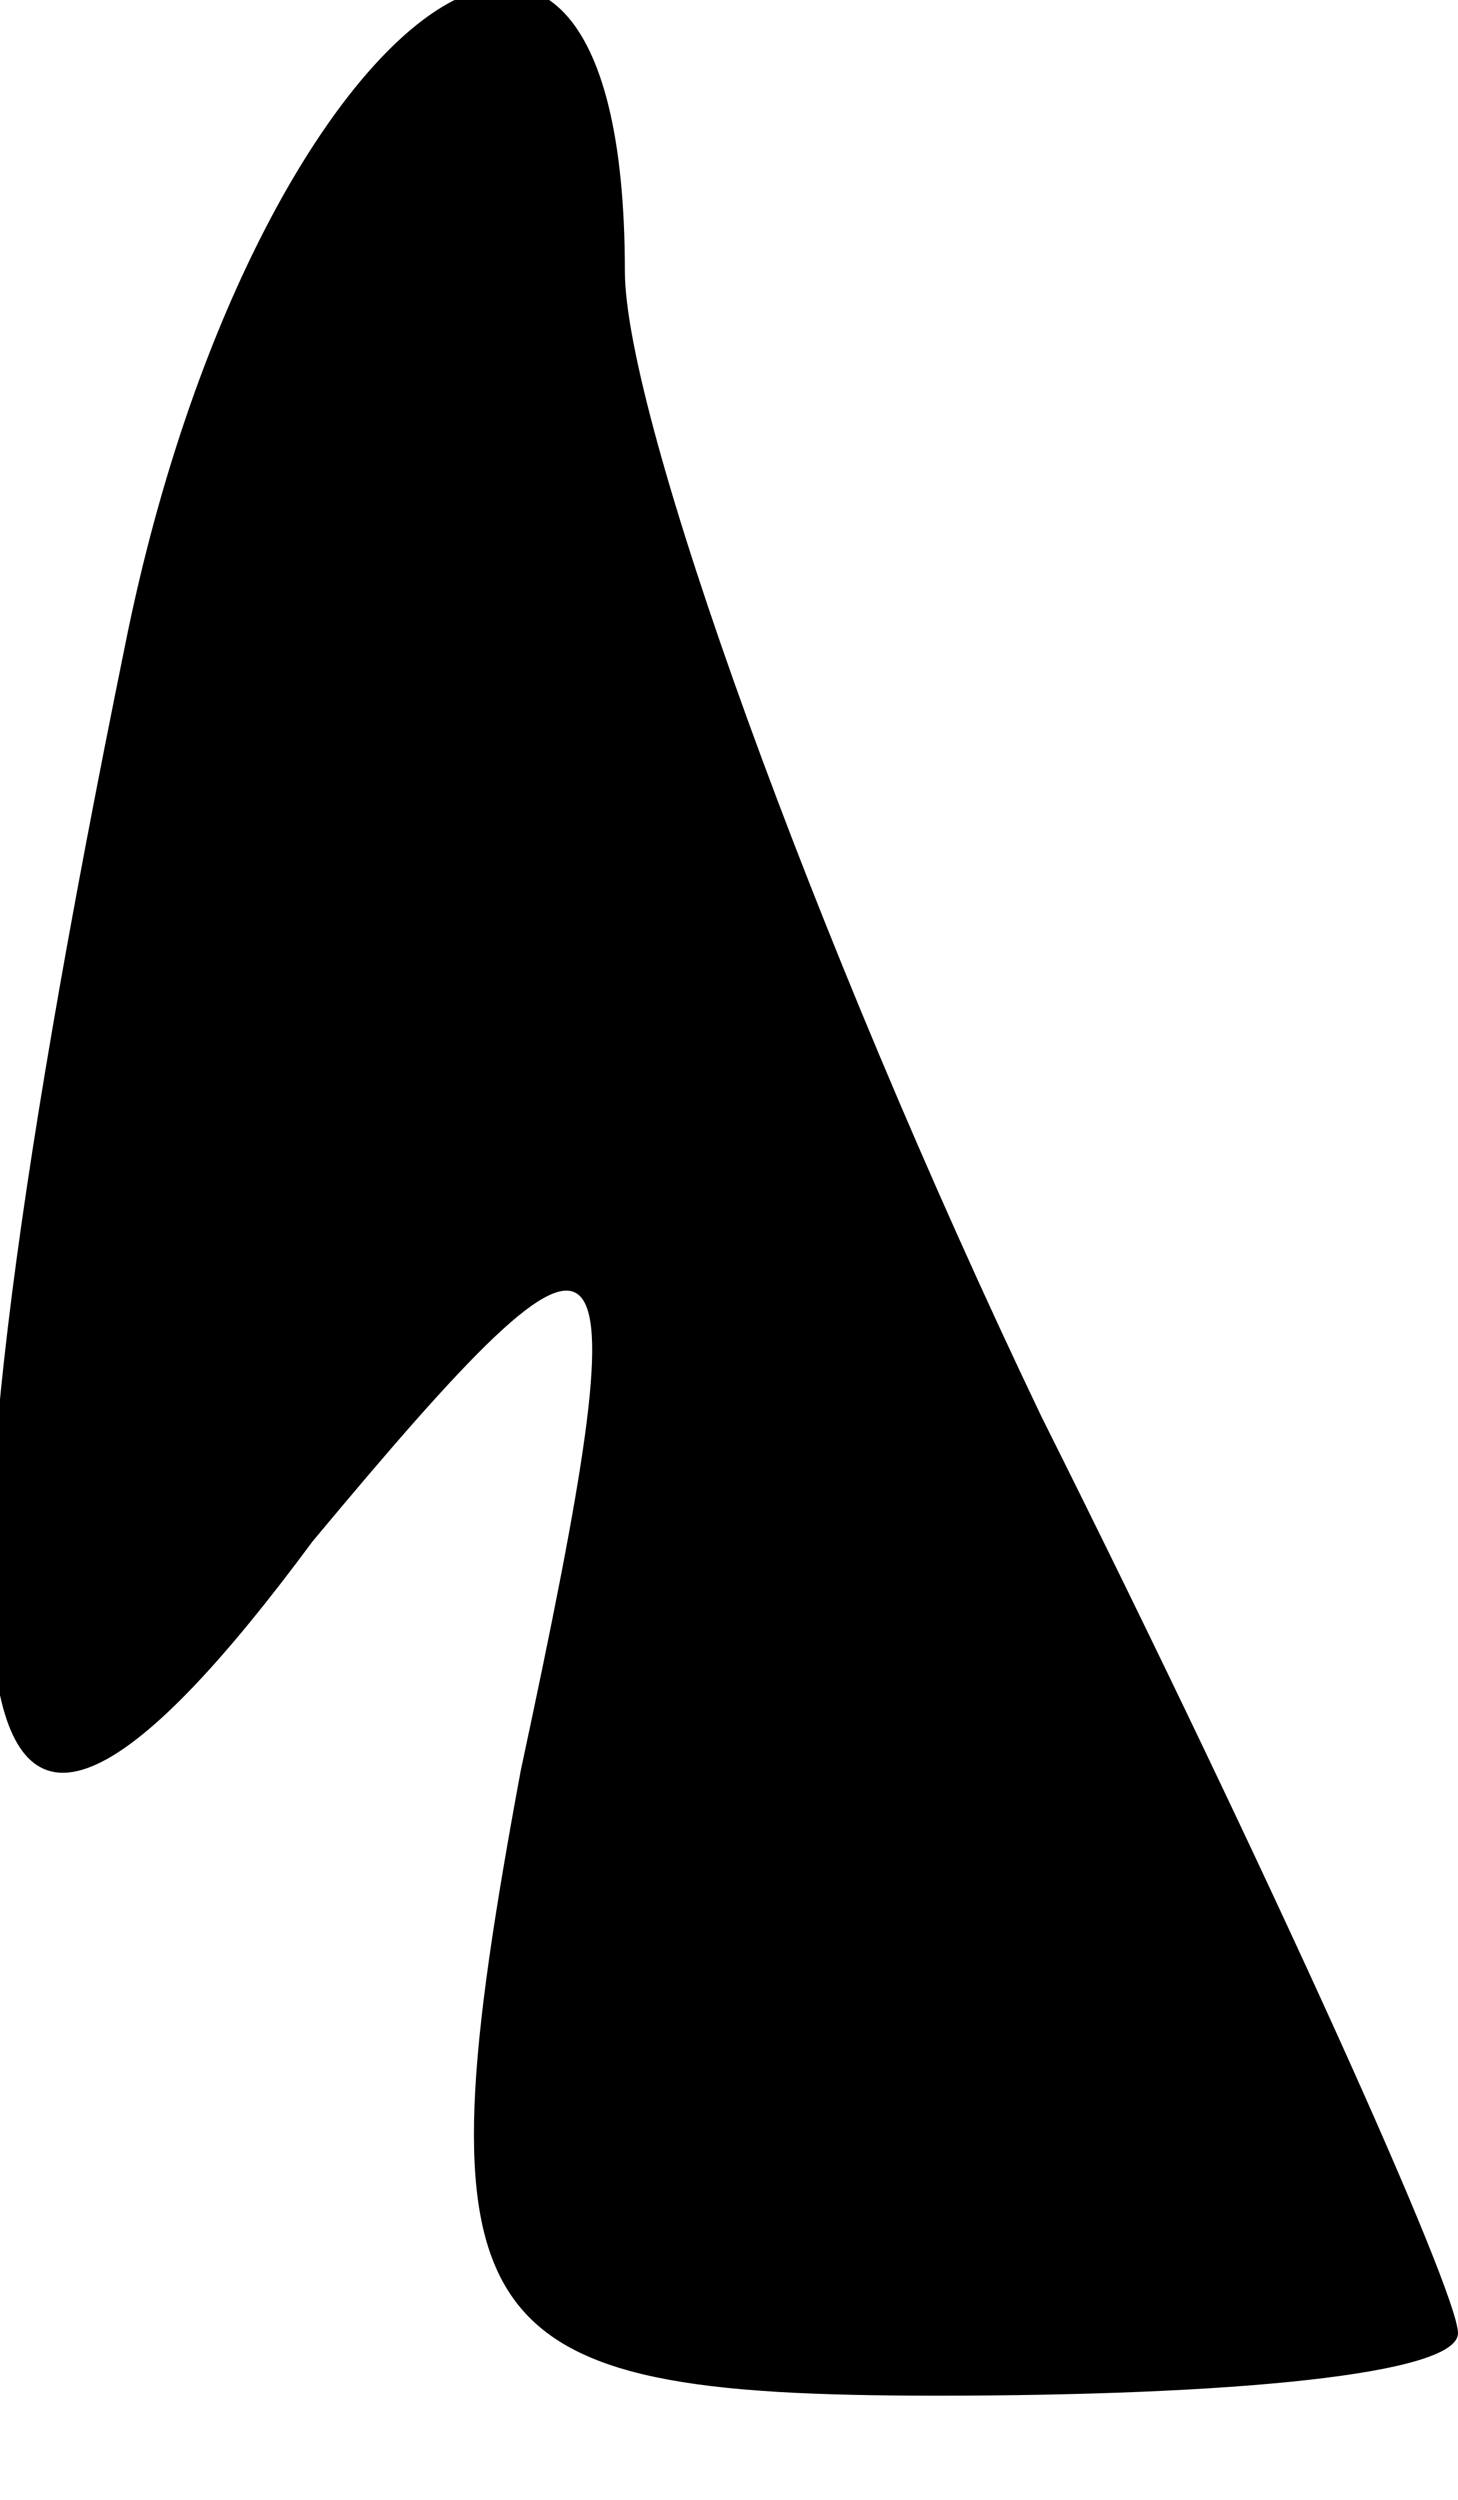 <?xml version="1.0" standalone="no"?>
<!DOCTYPE svg PUBLIC "-//W3C//DTD SVG 20010904//EN"
 "http://www.w3.org/TR/2001/REC-SVG-20010904/DTD/svg10.dtd">
<svg version="1.0" xmlns="http://www.w3.org/2000/svg"
 width="7pt" height="12pt" viewBox="0 0 7 12"
 preserveAspectRatio="xMidYMid meet">
<g transform="translate(0,12) scale(0.1,-0.1)"
fill="#000000" stroke="none">
<path fill="#000000" stroke="none" d="M6 89 c-11 -54 -8 -66 9 -43 15 18 16
17 10 -11 -5 -27 -3 -30 20 -30 14 0 25 1 25 3 0 2 -9 22 -20 44 -11 23 -20
48 -20 55 0 26 -18 12 -24 -18z"/>
</g>
</svg>
